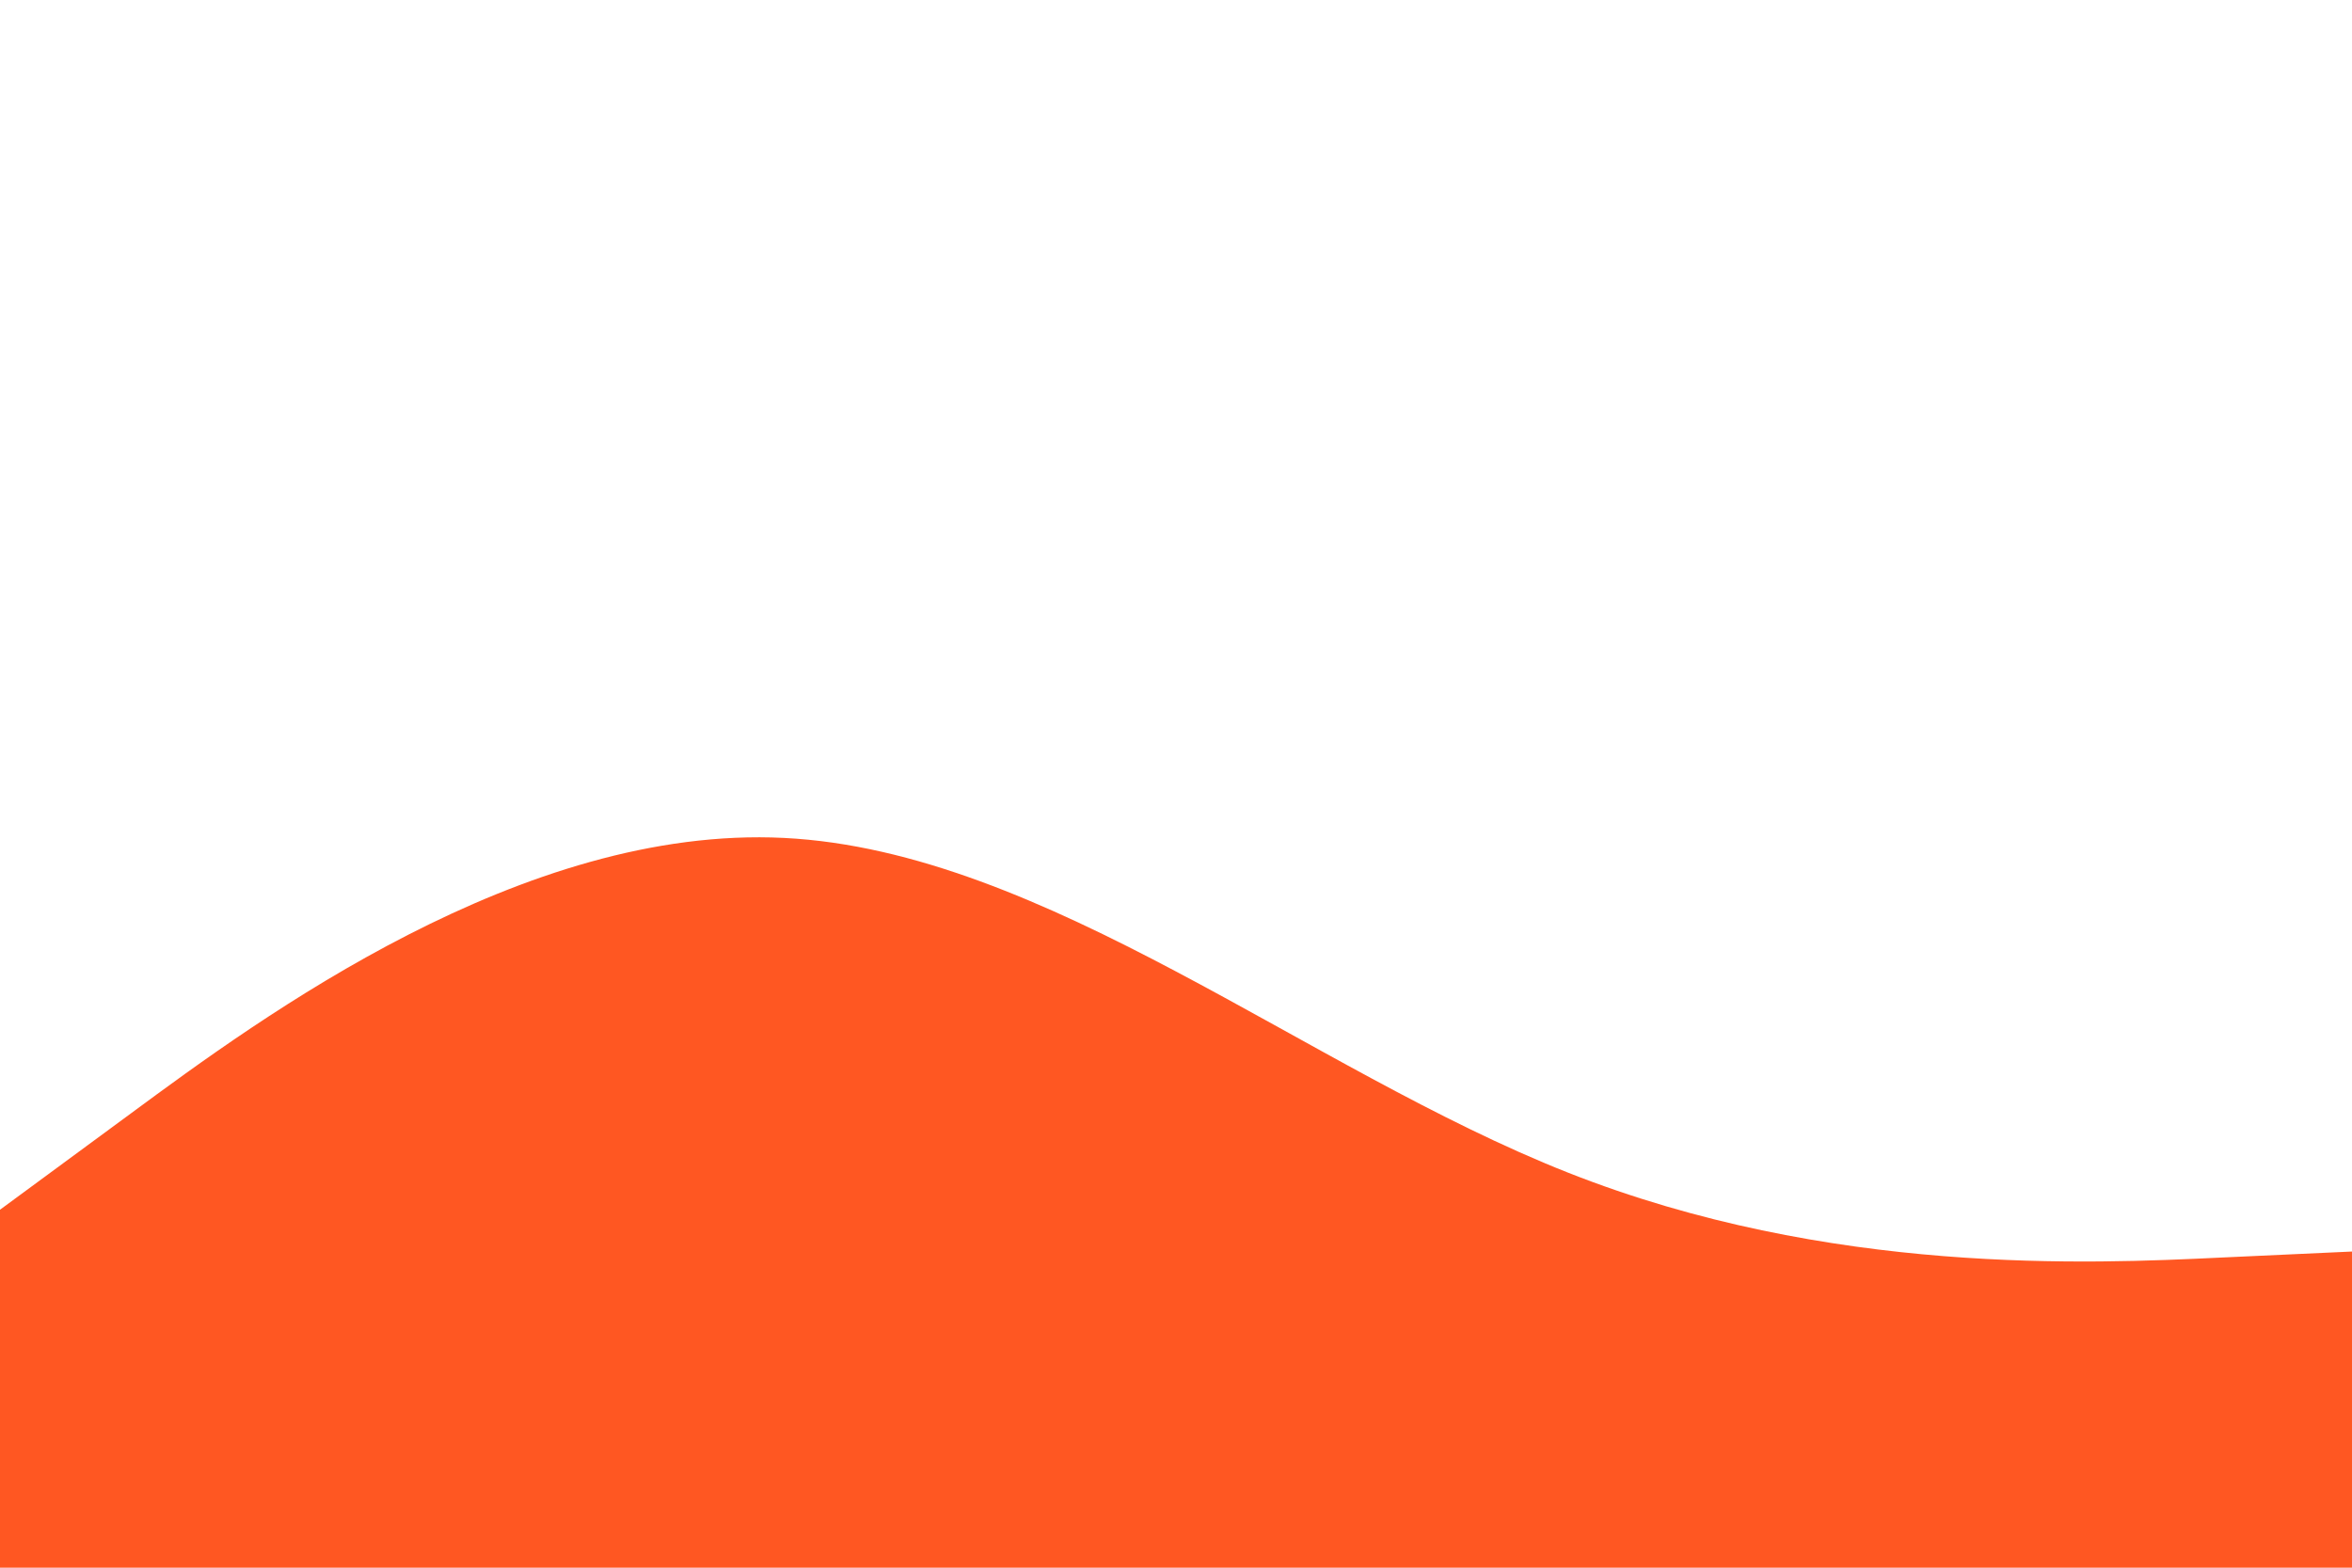 <svg id="visual" viewBox="0 0 900 600" width="900" height="600" xmlns="http://www.w3.org/2000/svg" xmlns:xlink="http://www.w3.org/1999/xlink" version="1.1"><rect x="0" y="0" width="900" height="600" fill="#FFF"></rect><path d="M0 463L50 426.2C100 389.3 200 315.7 300 320.7C400 325.7 500 409.3 600 448.8C700 488.3 800 483.7 850 481.3L900 479L900 601L850 601C800 601 700 601 600 601C500 601 400 601 300 601C200 601 100 601 50 601L0 601Z" fill="#FF5722" stroke-linecap="round" stroke-linejoin="miter"></path></svg>